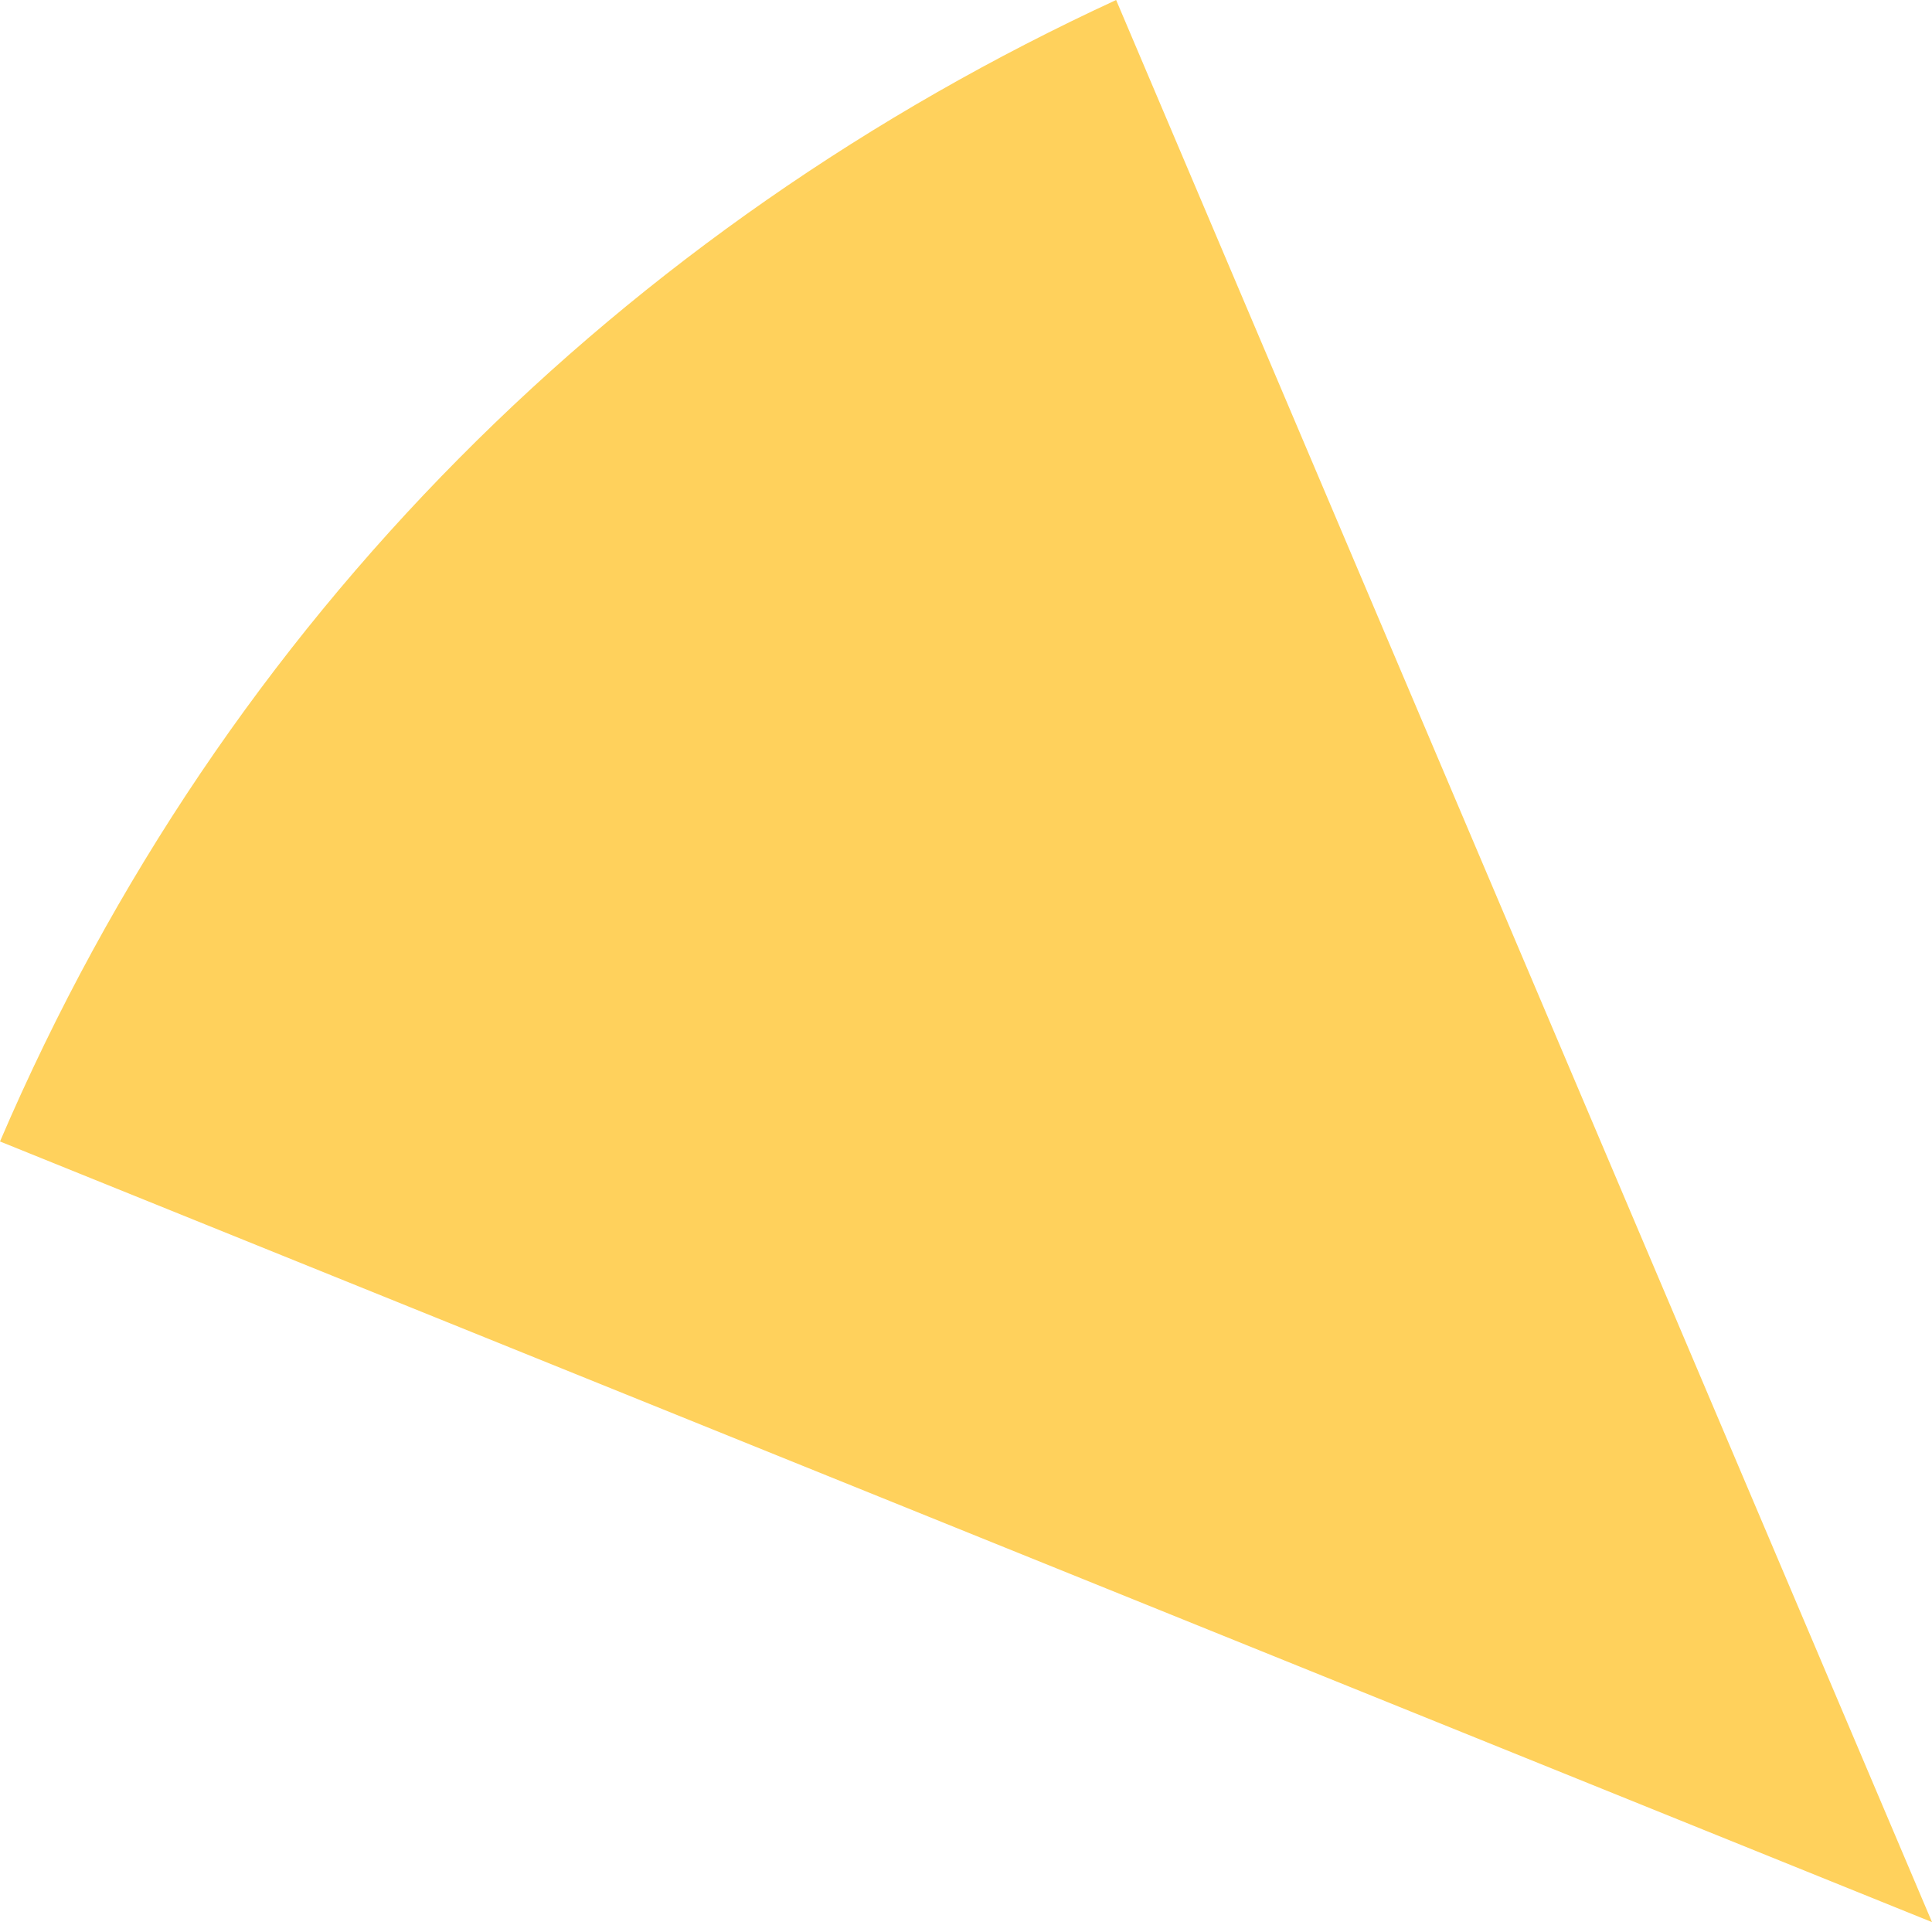 <svg width="17" height="17" viewBox="0 0 17 17" fill="none" xmlns="http://www.w3.org/2000/svg">
<path d="M9.821 -7.59007e-08L17 16.913L0 10.044C1.981 5.42 5.514 1.989 9.821 -7.59007e-08Z" fill="#FFD15C"/>
</svg>
